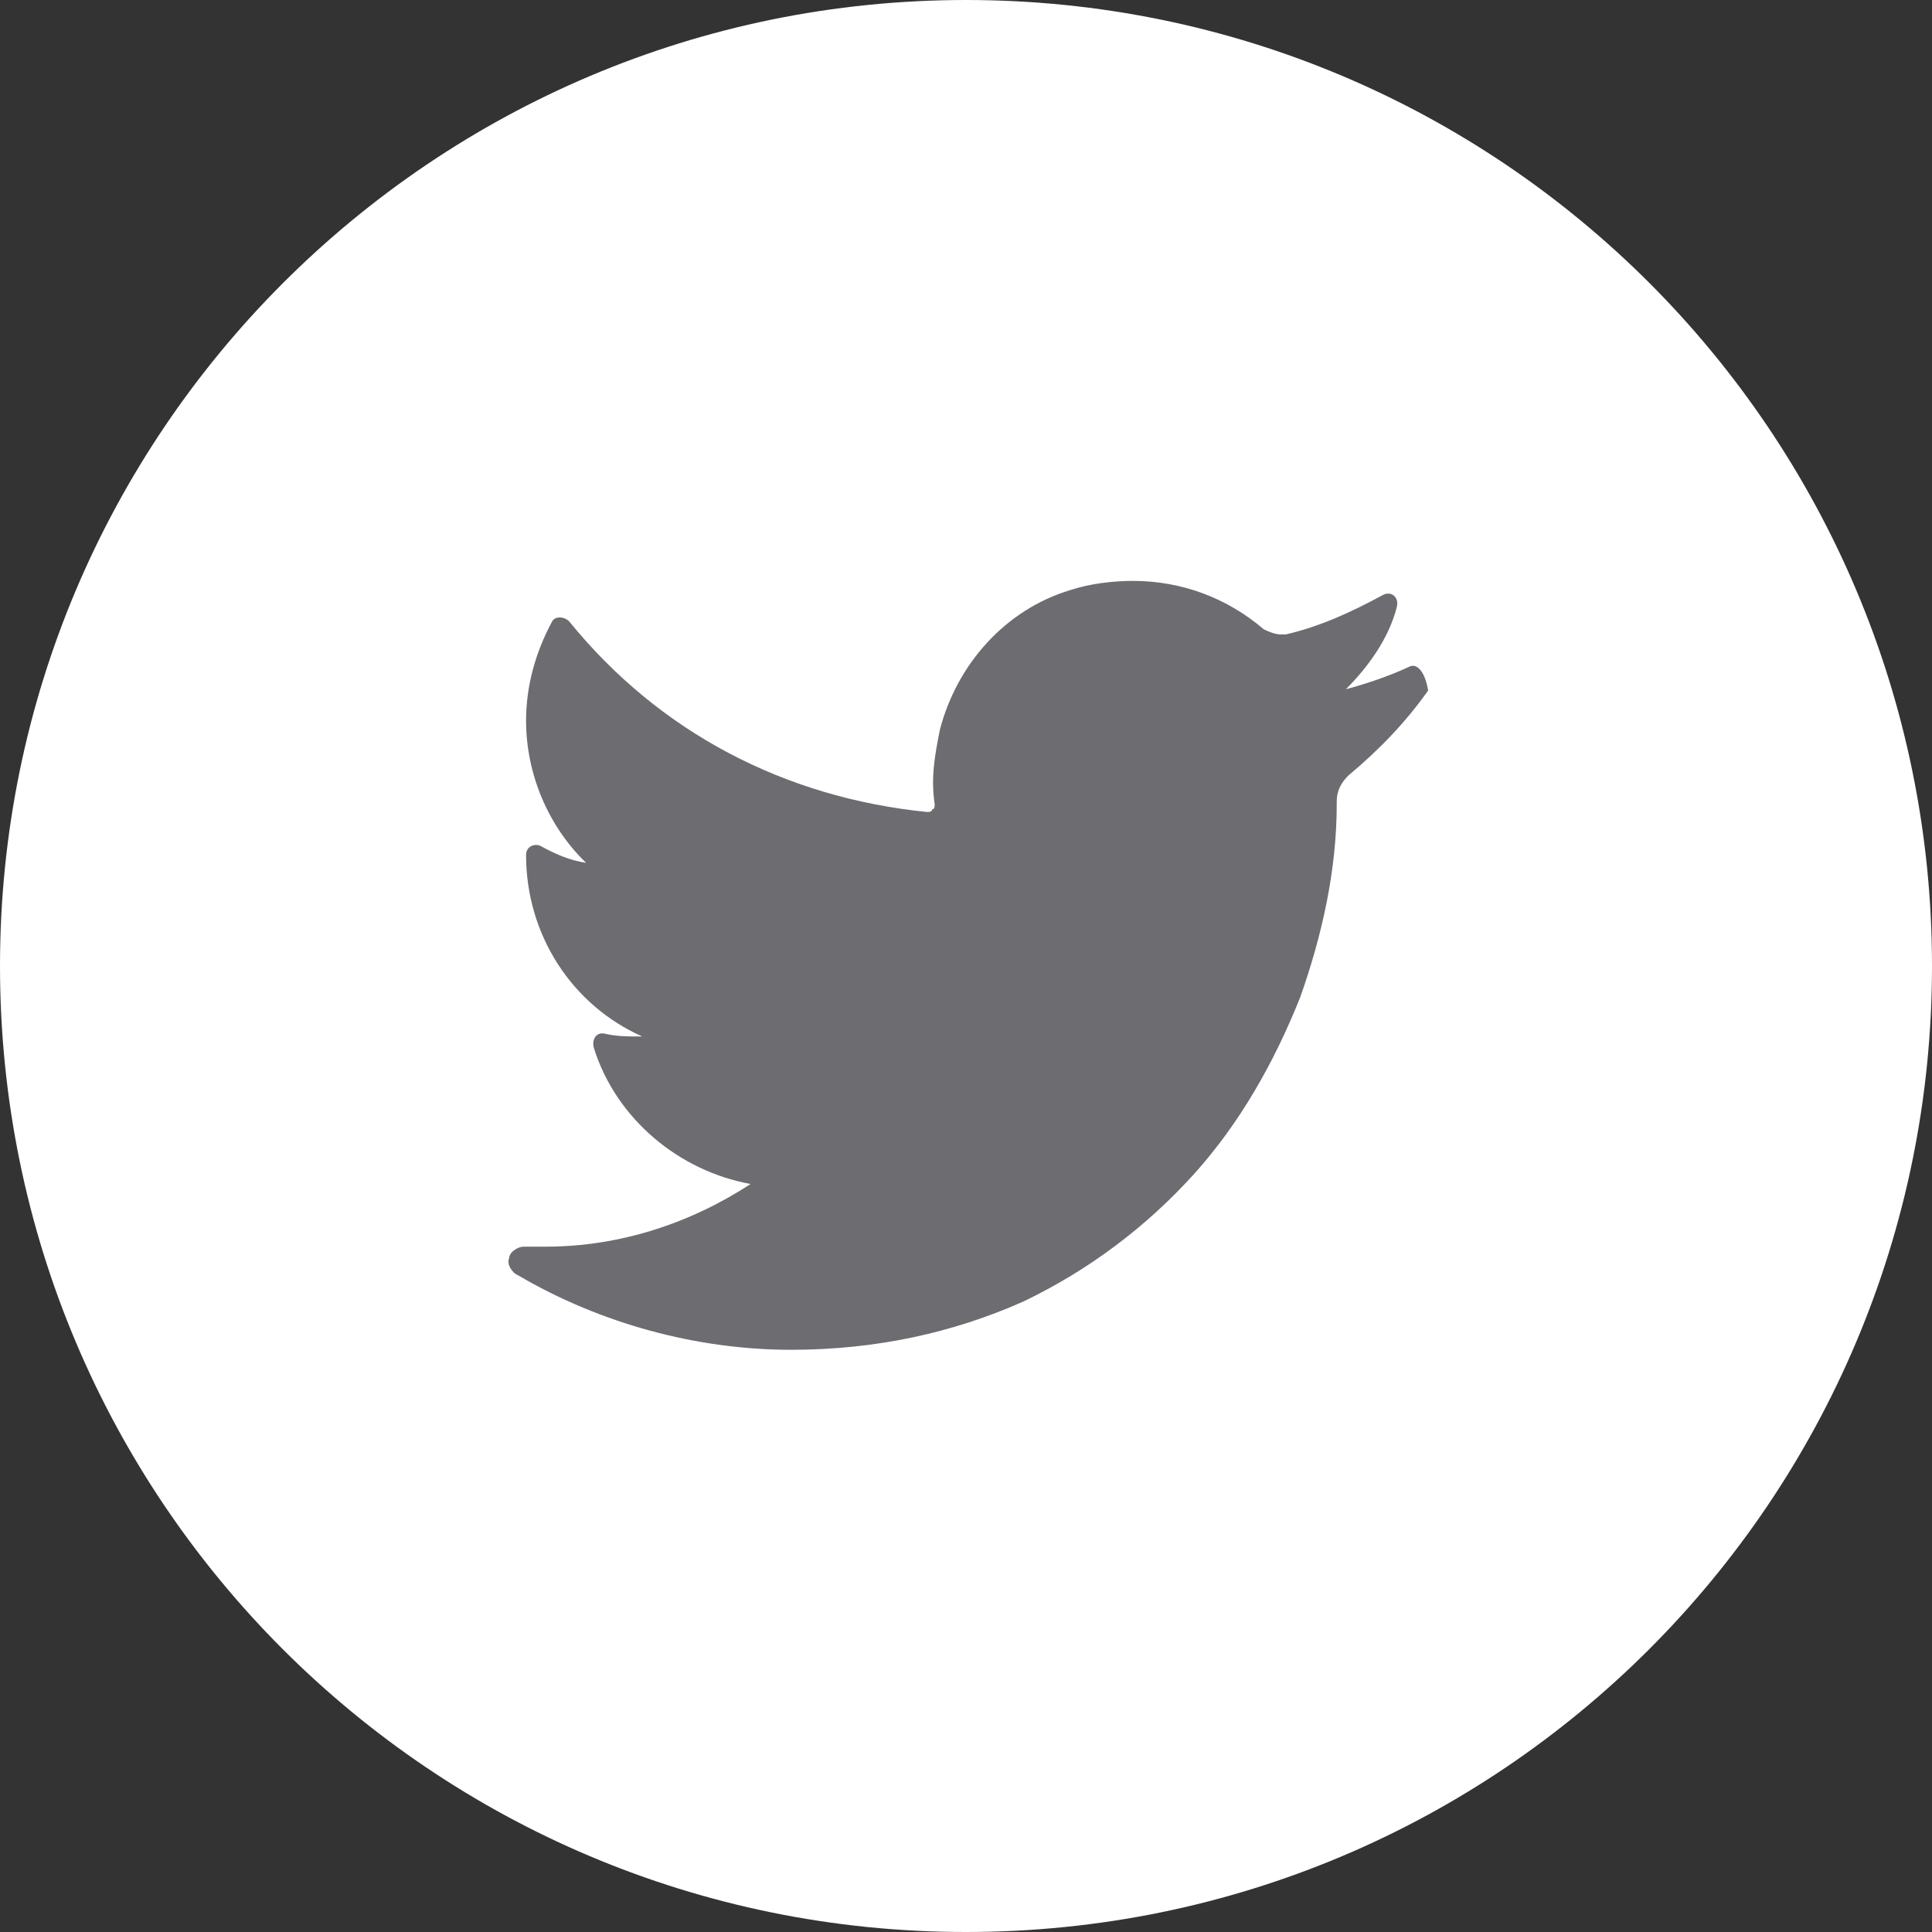 <?xml version="1.0" encoding="UTF-8" standalone="no"?>
<!-- Generator: Adobe Illustrator 22.1.0, SVG Export Plug-In . SVG Version: 6.00 Build 0)  -->

<svg
   xmlns:dc="http://purl.org/dc/elements/1.1/"
   xmlns:cc="http://creativecommons.org/ns#"
   xmlns:rdf="http://www.w3.org/1999/02/22-rdf-syntax-ns#"
   xmlns:svg="http://www.w3.org/2000/svg"
   xmlns="http://www.w3.org/2000/svg"
   xmlns:xlink="http://www.w3.org/1999/xlink"
   xmlns:sodipodi="http://sodipodi.sourceforge.net/DTD/sodipodi-0.dtd"
   xmlns:inkscape="http://www.inkscape.org/namespaces/inkscape"
   version="1.1"
   id="Camada_1"
   x="0px"
   y="0px"
   viewBox="0 0 148 148"
   xml:space="preserve"
   sodipodi:docname="TWITTER_LOGO_WHITE.svg"
   width="148"
   height="148"
   inkscape:version="0.92.3 (2405546, 2018-03-11)"><rect x="0" y="0" width="148" height="148" fill="#333333" stroke="none"/><defs
   id="defs509"><clipPath
     id="SVGID_14_"><use
       height="100%"
       width="100%"
       y="0"
       x="0"
       xlink:href="#SVGID_13_"
       style="overflow:visible"
       id="use405" /></clipPath><clipPath
     id="clipPath1332"><use
       height="100%"
       width="100%"
       y="0"
       x="0"
       xlink:href="#SVGID_13_"
       style="overflow:visible"
       id="use1330" /></clipPath><clipPath
     id="clipPath1336"><use
       height="100%"
       width="100%"
       y="0"
       x="0"
       xlink:href="#SVGID_13_"
       style="overflow:visible"
       id="use1334" /></clipPath><clipPath
     id="clipPath1340"><use
       height="100%"
       width="100%"
       y="0"
       x="0"
       xlink:href="#SVGID_13_"
       style="overflow:visible"
       id="use1338" /></clipPath><clipPath
     id="clipPath1344"><use
       height="100%"
       width="100%"
       y="0"
       x="0"
       xlink:href="#SVGID_13_"
       style="overflow:visible"
       id="use1342" /></clipPath><clipPath
     id="clipPath1348"><use
       height="100%"
       width="100%"
       y="0"
       x="0"
       xlink:href="#SVGID_13_"
       style="overflow:visible"
       id="use1346" /></clipPath><clipPath
     id="clipPath1352"><use
       height="100%"
       width="100%"
       y="0"
       x="0"
       xlink:href="#SVGID_13_"
       style="overflow:visible"
       id="use1350" /></clipPath><clipPath
     id="clipPath1356"><use
       height="100%"
       width="100%"
       y="0"
       x="0"
       xlink:href="#SVGID_13_"
       style="overflow:visible"
       id="use1354" /></clipPath><clipPath
     id="clipPath1360"><use
       height="100%"
       width="100%"
       y="0"
       x="0"
       xlink:href="#SVGID_13_"
       style="overflow:visible"
       id="use1358" /></clipPath><clipPath
     id="clipPath1364"><use
       height="100%"
       width="100%"
       y="0"
       x="0"
       xlink:href="#SVGID_13_"
       style="overflow:visible"
       id="use1362" /></clipPath><clipPath
     id="clipPath1368"><use
       height="100%"
       width="100%"
       y="0"
       x="0"
       xlink:href="#SVGID_13_"
       style="overflow:visible"
       id="use1366" /></clipPath><clipPath
     id="clipPath1372"><use
       height="100%"
       width="100%"
       y="0"
       x="0"
       xlink:href="#SVGID_13_"
       style="overflow:visible"
       id="use1370" /></clipPath><clipPath
     id="clipPath1376"><use
       height="100%"
       width="100%"
       y="0"
       x="0"
       xlink:href="#SVGID_13_"
       style="overflow:visible"
       id="use1374" /></clipPath><clipPath
     id="clipPath1380"><use
       height="100%"
       width="100%"
       y="0"
       x="0"
       xlink:href="#SVGID_13_"
       style="overflow:visible"
       id="use1378" /></clipPath><clipPath
     id="clipPath1384"><use
       height="100%"
       width="100%"
       y="0"
       x="0"
       xlink:href="#SVGID_13_"
       style="overflow:visible"
       id="use1382" /></clipPath><clipPath
     id="clipPath1388"><use
       height="100%"
       width="100%"
       y="0"
       x="0"
       xlink:href="#SVGID_13_"
       style="overflow:visible"
       id="use1386" /></clipPath><clipPath
     id="clipPath1392"><use
       height="100%"
       width="100%"
       y="0"
       x="0"
       xlink:href="#SVGID_13_"
       style="overflow:visible"
       id="use1390" /></clipPath><clipPath
     id="clipPath1396"><use
       height="100%"
       width="100%"
       y="0"
       x="0"
       xlink:href="#SVGID_13_"
       style="overflow:visible"
       id="use1394" /></clipPath><clipPath
     id="clipPath1400"><use
       height="100%"
       width="100%"
       y="0"
       x="0"
       xlink:href="#SVGID_13_"
       style="overflow:visible"
       id="use1398" /></clipPath><clipPath
     id="clipPath1404"><use
       height="100%"
       width="100%"
       y="0"
       x="0"
       xlink:href="#SVGID_13_"
       style="overflow:visible"
       id="use1402" /></clipPath><clipPath
     id="clipPath1408"><use
       height="100%"
       width="100%"
       y="0"
       x="0"
       xlink:href="#SVGID_13_"
       style="overflow:visible"
       id="use1406" /></clipPath><clipPath
     id="clipPath1412"><use
       height="100%"
       width="100%"
       y="0"
       x="0"
       xlink:href="#SVGID_13_"
       style="overflow:visible"
       id="use1410" /></clipPath><clipPath
     id="clipPath1416"><use
       height="100%"
       width="100%"
       y="0"
       x="0"
       xlink:href="#SVGID_13_"
       style="overflow:visible"
       id="use1414" /></clipPath><clipPath
     id="clipPath1420"><use
       height="100%"
       width="100%"
       y="0"
       x="0"
       xlink:href="#SVGID_13_"
       style="overflow:visible"
       id="use1418" /></clipPath><clipPath
     id="clipPath1424"><use
       height="100%"
       width="100%"
       y="0"
       x="0"
       xlink:href="#SVGID_13_"
       style="overflow:visible"
       id="use1422" /></clipPath><clipPath
     id="clipPath1428"><use
       height="100%"
       width="100%"
       y="0"
       x="0"
       xlink:href="#SVGID_13_"
       style="overflow:visible"
       id="use1426" /></clipPath><clipPath
     id="clipPath1432"><use
       height="100%"
       width="100%"
       y="0"
       x="0"
       xlink:href="#SVGID_13_"
       style="overflow:visible"
       id="use1430" /></clipPath><clipPath
     id="clipPath1436"><use
       height="100%"
       width="100%"
       y="0"
       x="0"
       xlink:href="#SVGID_13_"
       style="overflow:visible"
       id="use1434" /></clipPath><clipPath
     id="clipPath1440"><use
       height="100%"
       width="100%"
       y="0"
       x="0"
       xlink:href="#SVGID_13_"
       style="overflow:visible"
       id="use1438" /></clipPath><clipPath
     id="clipPath1444"><use
       height="100%"
       width="100%"
       y="0"
       x="0"
       xlink:href="#SVGID_13_"
       style="overflow:visible"
       id="use1442" /></clipPath><clipPath
     id="clipPath1448"><use
       height="100%"
       width="100%"
       y="0"
       x="0"
       xlink:href="#SVGID_13_"
       style="overflow:visible"
       id="use1446" /></clipPath><clipPath
     id="clipPath1452"><use
       height="100%"
       width="100%"
       y="0"
       x="0"
       xlink:href="#SVGID_13_"
       style="overflow:visible"
       id="use1450" /></clipPath><clipPath
     id="clipPath1456"><use
       height="100%"
       width="100%"
       y="0"
       x="0"
       xlink:href="#SVGID_13_"
       style="overflow:visible"
       id="use1454" /></clipPath><clipPath
     id="clipPath1460"><use
       height="100%"
       width="100%"
       y="0"
       x="0"
       xlink:href="#SVGID_13_"
       style="overflow:visible"
       id="use1458" /></clipPath><clipPath
     id="clipPath1464"><use
       height="100%"
       width="100%"
       y="0"
       x="0"
       xlink:href="#SVGID_13_"
       style="overflow:visible"
       id="use1462" /></clipPath><clipPath
     id="clipPath1468"><use
       height="100%"
       width="100%"
       y="0"
       x="0"
       xlink:href="#SVGID_13_"
       style="overflow:visible"
       id="use1466" /></clipPath><clipPath
     id="clipPath1472"><use
       height="100%"
       width="100%"
       y="0"
       x="0"
       xlink:href="#SVGID_13_"
       style="overflow:visible"
       id="use1470" /></clipPath><clipPath
     id="clipPath1476"><use
       height="100%"
       width="100%"
       y="0"
       x="0"
       xlink:href="#SVGID_13_"
       style="overflow:visible"
       id="use1474" /></clipPath><clipPath
     id="clipPath1480"><use
       height="100%"
       width="100%"
       y="0"
       x="0"
       xlink:href="#SVGID_13_"
       style="overflow:visible"
       id="use1478" /></clipPath><clipPath
     id="clipPath1484"><use
       height="100%"
       width="100%"
       y="0"
       x="0"
       xlink:href="#SVGID_13_"
       style="overflow:visible"
       id="use1482" /></clipPath><clipPath
     id="clipPath1488"><use
       height="100%"
       width="100%"
       y="0"
       x="0"
       xlink:href="#SVGID_13_"
       style="overflow:visible"
       id="use1486" /></clipPath><clipPath
     id="clipPath1492"><use
       height="100%"
       width="100%"
       y="0"
       x="0"
       xlink:href="#SVGID_13_"
       style="overflow:visible"
       id="use1490" /></clipPath><clipPath
     id="clipPath1496"><use
       height="100%"
       width="100%"
       y="0"
       x="0"
       xlink:href="#SVGID_13_"
       style="overflow:visible"
       id="use1494" /></clipPath><clipPath
     id="clipPath1500"><use
       height="100%"
       width="100%"
       y="0"
       x="0"
       xlink:href="#SVGID_13_"
       style="overflow:visible"
       id="use1498" /></clipPath><clipPath
     id="clipPath1504"><use
       height="100%"
       width="100%"
       y="0"
       x="0"
       xlink:href="#SVGID_13_"
       style="overflow:visible"
       id="use1502" /></clipPath><clipPath
     id="clipPath1508"><use
       height="100%"
       width="100%"
       y="0"
       x="0"
       xlink:href="#SVGID_13_"
       style="overflow:visible"
       id="use1506" /></clipPath><clipPath
     id="clipPath1512"><use
       height="100%"
       width="100%"
       y="0"
       x="0"
       xlink:href="#SVGID_13_"
       style="overflow:visible"
       id="use1510" /></clipPath><clipPath
     id="clipPath1516"><use
       height="100%"
       width="100%"
       y="0"
       x="0"
       xlink:href="#SVGID_13_"
       style="overflow:visible"
       id="use1514" /></clipPath><clipPath
     id="SVGID_12_"><use
       height="100%"
       width="100%"
       y="0"
       x="0"
       xlink:href="#SVGID_11_"
       style="overflow:visible"
       id="use301" /></clipPath><clipPath
     id="clipPath1522"><use
       height="100%"
       width="100%"
       y="0"
       x="0"
       xlink:href="#SVGID_11_"
       style="overflow:visible"
       id="use1520" /></clipPath><clipPath
     id="clipPath1526"><use
       height="100%"
       width="100%"
       y="0"
       x="0"
       xlink:href="#SVGID_11_"
       style="overflow:visible"
       id="use1524" /></clipPath><clipPath
     id="clipPath1530"><use
       height="100%"
       width="100%"
       y="0"
       x="0"
       xlink:href="#SVGID_11_"
       style="overflow:visible"
       id="use1528" /></clipPath><clipPath
     id="clipPath1534"><use
       height="100%"
       width="100%"
       y="0"
       x="0"
       xlink:href="#SVGID_11_"
       style="overflow:visible"
       id="use1532" /></clipPath><clipPath
     id="clipPath1538"><use
       height="100%"
       width="100%"
       y="0"
       x="0"
       xlink:href="#SVGID_11_"
       style="overflow:visible"
       id="use1536" /></clipPath><clipPath
     id="clipPath1542"><use
       height="100%"
       width="100%"
       y="0"
       x="0"
       xlink:href="#SVGID_11_"
       style="overflow:visible"
       id="use1540" /></clipPath><clipPath
     id="clipPath1546"><use
       height="100%"
       width="100%"
       y="0"
       x="0"
       xlink:href="#SVGID_11_"
       style="overflow:visible"
       id="use1544" /></clipPath><clipPath
     id="clipPath1550"><use
       height="100%"
       width="100%"
       y="0"
       x="0"
       xlink:href="#SVGID_11_"
       style="overflow:visible"
       id="use1548" /></clipPath><clipPath
     id="clipPath1554"><use
       height="100%"
       width="100%"
       y="0"
       x="0"
       xlink:href="#SVGID_11_"
       style="overflow:visible"
       id="use1552" /></clipPath><clipPath
     id="clipPath1558"><use
       height="100%"
       width="100%"
       y="0"
       x="0"
       xlink:href="#SVGID_11_"
       style="overflow:visible"
       id="use1556" /></clipPath><clipPath
     id="clipPath1562"><use
       height="100%"
       width="100%"
       y="0"
       x="0"
       xlink:href="#SVGID_11_"
       style="overflow:visible"
       id="use1560" /></clipPath><clipPath
     id="clipPath1566"><use
       height="100%"
       width="100%"
       y="0"
       x="0"
       xlink:href="#SVGID_11_"
       style="overflow:visible"
       id="use1564" /></clipPath><clipPath
     id="clipPath1570"><use
       height="100%"
       width="100%"
       y="0"
       x="0"
       xlink:href="#SVGID_11_"
       style="overflow:visible"
       id="use1568" /></clipPath><clipPath
     id="clipPath1574"><use
       height="100%"
       width="100%"
       y="0"
       x="0"
       xlink:href="#SVGID_11_"
       style="overflow:visible"
       id="use1572" /></clipPath><clipPath
     id="clipPath1578"><use
       height="100%"
       width="100%"
       y="0"
       x="0"
       xlink:href="#SVGID_11_"
       style="overflow:visible"
       id="use1576" /></clipPath><clipPath
     id="clipPath1582"><use
       height="100%"
       width="100%"
       y="0"
       x="0"
       xlink:href="#SVGID_11_"
       style="overflow:visible"
       id="use1580" /></clipPath><clipPath
     id="clipPath1586"><use
       height="100%"
       width="100%"
       y="0"
       x="0"
       xlink:href="#SVGID_11_"
       style="overflow:visible"
       id="use1584" /></clipPath><clipPath
     id="clipPath1590"><use
       height="100%"
       width="100%"
       y="0"
       x="0"
       xlink:href="#SVGID_11_"
       style="overflow:visible"
       id="use1588" /></clipPath><clipPath
     id="clipPath1594"><use
       height="100%"
       width="100%"
       y="0"
       x="0"
       xlink:href="#SVGID_11_"
       style="overflow:visible"
       id="use1592" /></clipPath><clipPath
     id="clipPath1598"><use
       height="100%"
       width="100%"
       y="0"
       x="0"
       xlink:href="#SVGID_11_"
       style="overflow:visible"
       id="use1596" /></clipPath><clipPath
     id="clipPath1602"><use
       height="100%"
       width="100%"
       y="0"
       x="0"
       xlink:href="#SVGID_11_"
       style="overflow:visible"
       id="use1600" /></clipPath><clipPath
     id="clipPath1606"><use
       height="100%"
       width="100%"
       y="0"
       x="0"
       xlink:href="#SVGID_11_"
       style="overflow:visible"
       id="use1604" /></clipPath><clipPath
     id="clipPath1610"><use
       height="100%"
       width="100%"
       y="0"
       x="0"
       xlink:href="#SVGID_11_"
       style="overflow:visible"
       id="use1608" /></clipPath><clipPath
     id="clipPath1614"><use
       height="100%"
       width="100%"
       y="0"
       x="0"
       xlink:href="#SVGID_11_"
       style="overflow:visible"
       id="use1612" /></clipPath><clipPath
     id="clipPath1618"><use
       height="100%"
       width="100%"
       y="0"
       x="0"
       xlink:href="#SVGID_11_"
       style="overflow:visible"
       id="use1616" /></clipPath><clipPath
     id="clipPath1622"><use
       height="100%"
       width="100%"
       y="0"
       x="0"
       xlink:href="#SVGID_11_"
       style="overflow:visible"
       id="use1620" /></clipPath><clipPath
     id="clipPath1626"><use
       height="100%"
       width="100%"
       y="0"
       x="0"
       xlink:href="#SVGID_11_"
       style="overflow:visible"
       id="use1624" /></clipPath><clipPath
     id="clipPath1630"><use
       height="100%"
       width="100%"
       y="0"
       x="0"
       xlink:href="#SVGID_11_"
       style="overflow:visible"
       id="use1628" /></clipPath><clipPath
     id="clipPath1634"><use
       height="100%"
       width="100%"
       y="0"
       x="0"
       xlink:href="#SVGID_11_"
       style="overflow:visible"
       id="use1632" /></clipPath><clipPath
     id="clipPath1638"><use
       height="100%"
       width="100%"
       y="0"
       x="0"
       xlink:href="#SVGID_11_"
       style="overflow:visible"
       id="use1636" /></clipPath><clipPath
     id="clipPath1642"><use
       height="100%"
       width="100%"
       y="0"
       x="0"
       xlink:href="#SVGID_11_"
       style="overflow:visible"
       id="use1640" /></clipPath><clipPath
     id="clipPath1646"><use
       height="100%"
       width="100%"
       y="0"
       x="0"
       xlink:href="#SVGID_11_"
       style="overflow:visible"
       id="use1644" /></clipPath><clipPath
     id="clipPath1650"><use
       height="100%"
       width="100%"
       y="0"
       x="0"
       xlink:href="#SVGID_11_"
       style="overflow:visible"
       id="use1648" /></clipPath><clipPath
     id="clipPath1654"><use
       height="100%"
       width="100%"
       y="0"
       x="0"
       xlink:href="#SVGID_11_"
       style="overflow:visible"
       id="use1652" /></clipPath><clipPath
     id="clipPath1658"><use
       height="100%"
       width="100%"
       y="0"
       x="0"
       xlink:href="#SVGID_11_"
       style="overflow:visible"
       id="use1656" /></clipPath><clipPath
     id="clipPath1662"><use
       height="100%"
       width="100%"
       y="0"
       x="0"
       xlink:href="#SVGID_11_"
       style="overflow:visible"
       id="use1660" /></clipPath><clipPath
     id="clipPath1666"><use
       height="100%"
       width="100%"
       y="0"
       x="0"
       xlink:href="#SVGID_11_"
       style="overflow:visible"
       id="use1664" /></clipPath><clipPath
     id="clipPath1670"><use
       height="100%"
       width="100%"
       y="0"
       x="0"
       xlink:href="#SVGID_11_"
       style="overflow:visible"
       id="use1668" /></clipPath><clipPath
     id="clipPath1674"><use
       height="100%"
       width="100%"
       y="0"
       x="0"
       xlink:href="#SVGID_11_"
       style="overflow:visible"
       id="use1672" /></clipPath><clipPath
     id="clipPath1678"><use
       height="100%"
       width="100%"
       y="0"
       x="0"
       xlink:href="#SVGID_11_"
       style="overflow:visible"
       id="use1676" /></clipPath><clipPath
     id="clipPath1682"><use
       height="100%"
       width="100%"
       y="0"
       x="0"
       xlink:href="#SVGID_11_"
       style="overflow:visible"
       id="use1680" /></clipPath><clipPath
     id="clipPath1686"><use
       height="100%"
       width="100%"
       y="0"
       x="0"
       xlink:href="#SVGID_11_"
       style="overflow:visible"
       id="use1684" /></clipPath><clipPath
     id="clipPath1690"><use
       height="100%"
       width="100%"
       y="0"
       x="0"
       xlink:href="#SVGID_11_"
       style="overflow:visible"
       id="use1688" /></clipPath><clipPath
     id="clipPath1694"><use
       height="100%"
       width="100%"
       y="0"
       x="0"
       xlink:href="#SVGID_11_"
       style="overflow:visible"
       id="use1692" /></clipPath><clipPath
     id="clipPath1698"><use
       height="100%"
       width="100%"
       y="0"
       x="0"
       xlink:href="#SVGID_11_"
       style="overflow:visible"
       id="use1696" /></clipPath><clipPath
     id="clipPath1702"><use
       height="100%"
       width="100%"
       y="0"
       x="0"
       xlink:href="#SVGID_11_"
       style="overflow:visible"
       id="use1700" /></clipPath><clipPath
     id="clipPath1706"><use
       height="100%"
       width="100%"
       y="0"
       x="0"
       xlink:href="#SVGID_11_"
       style="overflow:visible"
       id="use1704" /></clipPath><clipPath
     id="SVGID_10_"><use
       height="100%"
       width="100%"
       y="0"
       x="0"
       xlink:href="#SVGID_9_"
       style="overflow:visible"
       id="use197" /></clipPath><clipPath
     id="clipPath1712"><use
       height="100%"
       width="100%"
       y="0"
       x="0"
       xlink:href="#SVGID_9_"
       style="overflow:visible"
       id="use1710" /></clipPath><clipPath
     id="clipPath1716"><use
       height="100%"
       width="100%"
       y="0"
       x="0"
       xlink:href="#SVGID_9_"
       style="overflow:visible"
       id="use1714" /></clipPath><clipPath
     id="clipPath1720"><use
       height="100%"
       width="100%"
       y="0"
       x="0"
       xlink:href="#SVGID_9_"
       style="overflow:visible"
       id="use1718" /></clipPath><clipPath
     id="clipPath1724"><use
       height="100%"
       width="100%"
       y="0"
       x="0"
       xlink:href="#SVGID_9_"
       style="overflow:visible"
       id="use1722" /></clipPath><clipPath
     id="clipPath1728"><use
       height="100%"
       width="100%"
       y="0"
       x="0"
       xlink:href="#SVGID_9_"
       style="overflow:visible"
       id="use1726" /></clipPath><clipPath
     id="clipPath1732"><use
       height="100%"
       width="100%"
       y="0"
       x="0"
       xlink:href="#SVGID_9_"
       style="overflow:visible"
       id="use1730" /></clipPath><clipPath
     id="clipPath1736"><use
       height="100%"
       width="100%"
       y="0"
       x="0"
       xlink:href="#SVGID_9_"
       style="overflow:visible"
       id="use1734" /></clipPath><clipPath
     id="clipPath1740"><use
       height="100%"
       width="100%"
       y="0"
       x="0"
       xlink:href="#SVGID_9_"
       style="overflow:visible"
       id="use1738" /></clipPath><clipPath
     id="clipPath1744"><use
       height="100%"
       width="100%"
       y="0"
       x="0"
       xlink:href="#SVGID_9_"
       style="overflow:visible"
       id="use1742" /></clipPath><clipPath
     id="clipPath1748"><use
       height="100%"
       width="100%"
       y="0"
       x="0"
       xlink:href="#SVGID_9_"
       style="overflow:visible"
       id="use1746" /></clipPath><clipPath
     id="clipPath1752"><use
       height="100%"
       width="100%"
       y="0"
       x="0"
       xlink:href="#SVGID_9_"
       style="overflow:visible"
       id="use1750" /></clipPath><clipPath
     id="clipPath1756"><use
       height="100%"
       width="100%"
       y="0"
       x="0"
       xlink:href="#SVGID_9_"
       style="overflow:visible"
       id="use1754" /></clipPath><clipPath
     id="clipPath1760"><use
       height="100%"
       width="100%"
       y="0"
       x="0"
       xlink:href="#SVGID_9_"
       style="overflow:visible"
       id="use1758" /></clipPath><clipPath
     id="clipPath1764"><use
       height="100%"
       width="100%"
       y="0"
       x="0"
       xlink:href="#SVGID_9_"
       style="overflow:visible"
       id="use1762" /></clipPath><clipPath
     id="clipPath1768"><use
       height="100%"
       width="100%"
       y="0"
       x="0"
       xlink:href="#SVGID_9_"
       style="overflow:visible"
       id="use1766" /></clipPath><clipPath
     id="clipPath1772"><use
       height="100%"
       width="100%"
       y="0"
       x="0"
       xlink:href="#SVGID_9_"
       style="overflow:visible"
       id="use1770" /></clipPath><clipPath
     id="clipPath1776"><use
       height="100%"
       width="100%"
       y="0"
       x="0"
       xlink:href="#SVGID_9_"
       style="overflow:visible"
       id="use1774" /></clipPath><clipPath
     id="clipPath1780"><use
       height="100%"
       width="100%"
       y="0"
       x="0"
       xlink:href="#SVGID_9_"
       style="overflow:visible"
       id="use1778" /></clipPath><clipPath
     id="clipPath1784"><use
       height="100%"
       width="100%"
       y="0"
       x="0"
       xlink:href="#SVGID_9_"
       style="overflow:visible"
       id="use1782" /></clipPath><clipPath
     id="clipPath1788"><use
       height="100%"
       width="100%"
       y="0"
       x="0"
       xlink:href="#SVGID_9_"
       style="overflow:visible"
       id="use1786" /></clipPath><clipPath
     id="clipPath1792"><use
       height="100%"
       width="100%"
       y="0"
       x="0"
       xlink:href="#SVGID_9_"
       style="overflow:visible"
       id="use1790" /></clipPath><clipPath
     id="clipPath1796"><use
       height="100%"
       width="100%"
       y="0"
       x="0"
       xlink:href="#SVGID_9_"
       style="overflow:visible"
       id="use1794" /></clipPath><clipPath
     id="clipPath1800"><use
       height="100%"
       width="100%"
       y="0"
       x="0"
       xlink:href="#SVGID_9_"
       style="overflow:visible"
       id="use1798" /></clipPath><clipPath
     id="clipPath1804"><use
       height="100%"
       width="100%"
       y="0"
       x="0"
       xlink:href="#SVGID_9_"
       style="overflow:visible"
       id="use1802" /></clipPath><clipPath
     id="clipPath1808"><use
       height="100%"
       width="100%"
       y="0"
       x="0"
       xlink:href="#SVGID_9_"
       style="overflow:visible"
       id="use1806" /></clipPath><clipPath
     id="clipPath1812"><use
       height="100%"
       width="100%"
       y="0"
       x="0"
       xlink:href="#SVGID_9_"
       style="overflow:visible"
       id="use1810" /></clipPath><clipPath
     id="clipPath1816"><use
       height="100%"
       width="100%"
       y="0"
       x="0"
       xlink:href="#SVGID_9_"
       style="overflow:visible"
       id="use1814" /></clipPath><clipPath
     id="clipPath1820"><use
       height="100%"
       width="100%"
       y="0"
       x="0"
       xlink:href="#SVGID_9_"
       style="overflow:visible"
       id="use1818" /></clipPath><clipPath
     id="clipPath1824"><use
       height="100%"
       width="100%"
       y="0"
       x="0"
       xlink:href="#SVGID_9_"
       style="overflow:visible"
       id="use1822" /></clipPath><clipPath
     id="clipPath1828"><use
       height="100%"
       width="100%"
       y="0"
       x="0"
       xlink:href="#SVGID_9_"
       style="overflow:visible"
       id="use1826" /></clipPath><clipPath
     id="clipPath1832"><use
       height="100%"
       width="100%"
       y="0"
       x="0"
       xlink:href="#SVGID_9_"
       style="overflow:visible"
       id="use1830" /></clipPath><clipPath
     id="clipPath1836"><use
       height="100%"
       width="100%"
       y="0"
       x="0"
       xlink:href="#SVGID_9_"
       style="overflow:visible"
       id="use1834" /></clipPath><clipPath
     id="clipPath1840"><use
       height="100%"
       width="100%"
       y="0"
       x="0"
       xlink:href="#SVGID_9_"
       style="overflow:visible"
       id="use1838" /></clipPath><clipPath
     id="clipPath1844"><use
       height="100%"
       width="100%"
       y="0"
       x="0"
       xlink:href="#SVGID_9_"
       style="overflow:visible"
       id="use1842" /></clipPath><clipPath
     id="clipPath1848"><use
       height="100%"
       width="100%"
       y="0"
       x="0"
       xlink:href="#SVGID_9_"
       style="overflow:visible"
       id="use1846" /></clipPath><clipPath
     id="clipPath1852"><use
       height="100%"
       width="100%"
       y="0"
       x="0"
       xlink:href="#SVGID_9_"
       style="overflow:visible"
       id="use1850" /></clipPath><clipPath
     id="clipPath1856"><use
       height="100%"
       width="100%"
       y="0"
       x="0"
       xlink:href="#SVGID_9_"
       style="overflow:visible"
       id="use1854" /></clipPath><clipPath
     id="clipPath1860"><use
       height="100%"
       width="100%"
       y="0"
       x="0"
       xlink:href="#SVGID_9_"
       style="overflow:visible"
       id="use1858" /></clipPath><clipPath
     id="clipPath1864"><use
       height="100%"
       width="100%"
       y="0"
       x="0"
       xlink:href="#SVGID_9_"
       style="overflow:visible"
       id="use1862" /></clipPath><clipPath
     id="clipPath1868"><use
       height="100%"
       width="100%"
       y="0"
       x="0"
       xlink:href="#SVGID_9_"
       style="overflow:visible"
       id="use1866" /></clipPath><clipPath
     id="clipPath1872"><use
       height="100%"
       width="100%"
       y="0"
       x="0"
       xlink:href="#SVGID_9_"
       style="overflow:visible"
       id="use1870" /></clipPath><clipPath
     id="clipPath1876"><use
       height="100%"
       width="100%"
       y="0"
       x="0"
       xlink:href="#SVGID_9_"
       style="overflow:visible"
       id="use1874" /></clipPath><clipPath
     id="clipPath1880"><use
       height="100%"
       width="100%"
       y="0"
       x="0"
       xlink:href="#SVGID_9_"
       style="overflow:visible"
       id="use1878" /></clipPath><clipPath
     id="clipPath1884"><use
       height="100%"
       width="100%"
       y="0"
       x="0"
       xlink:href="#SVGID_9_"
       style="overflow:visible"
       id="use1882" /></clipPath><clipPath
     id="clipPath1888"><use
       height="100%"
       width="100%"
       y="0"
       x="0"
       xlink:href="#SVGID_9_"
       style="overflow:visible"
       id="use1886" /></clipPath><clipPath
     id="clipPath1892"><use
       height="100%"
       width="100%"
       y="0"
       x="0"
       xlink:href="#SVGID_9_"
       style="overflow:visible"
       id="use1890" /></clipPath><clipPath
     id="clipPath1896"><use
       height="100%"
       width="100%"
       y="0"
       x="0"
       xlink:href="#SVGID_9_"
       style="overflow:visible"
       id="use1894" /></clipPath><clipPath
     id="SVGID_8_"><use
       height="100%"
       width="100%"
       y="0"
       x="0"
       xlink:href="#SVGID_7_"
       style="overflow:visible"
       id="use93" /></clipPath><clipPath
     id="clipPath1902"><use
       height="100%"
       width="100%"
       y="0"
       x="0"
       xlink:href="#SVGID_7_"
       style="overflow:visible"
       id="use1900" /></clipPath><clipPath
     id="clipPath1906"><use
       height="100%"
       width="100%"
       y="0"
       x="0"
       xlink:href="#SVGID_7_"
       style="overflow:visible"
       id="use1904" /></clipPath><clipPath
     id="clipPath1910"><use
       height="100%"
       width="100%"
       y="0"
       x="0"
       xlink:href="#SVGID_7_"
       style="overflow:visible"
       id="use1908" /></clipPath><clipPath
     id="clipPath1914"><use
       height="100%"
       width="100%"
       y="0"
       x="0"
       xlink:href="#SVGID_7_"
       style="overflow:visible"
       id="use1912" /></clipPath><clipPath
     id="clipPath1918"><use
       height="100%"
       width="100%"
       y="0"
       x="0"
       xlink:href="#SVGID_7_"
       style="overflow:visible"
       id="use1916" /></clipPath><clipPath
     id="clipPath1922"><use
       height="100%"
       width="100%"
       y="0"
       x="0"
       xlink:href="#SVGID_7_"
       style="overflow:visible"
       id="use1920" /></clipPath><clipPath
     id="clipPath1926"><use
       height="100%"
       width="100%"
       y="0"
       x="0"
       xlink:href="#SVGID_7_"
       style="overflow:visible"
       id="use1924" /></clipPath><clipPath
     id="clipPath1930"><use
       height="100%"
       width="100%"
       y="0"
       x="0"
       xlink:href="#SVGID_7_"
       style="overflow:visible"
       id="use1928" /></clipPath><clipPath
     id="clipPath1934"><use
       height="100%"
       width="100%"
       y="0"
       x="0"
       xlink:href="#SVGID_7_"
       style="overflow:visible"
       id="use1932" /></clipPath><clipPath
     id="clipPath1938"><use
       height="100%"
       width="100%"
       y="0"
       x="0"
       xlink:href="#SVGID_7_"
       style="overflow:visible"
       id="use1936" /></clipPath><clipPath
     id="clipPath1942"><use
       height="100%"
       width="100%"
       y="0"
       x="0"
       xlink:href="#SVGID_7_"
       style="overflow:visible"
       id="use1940" /></clipPath><clipPath
     id="clipPath1946"><use
       height="100%"
       width="100%"
       y="0"
       x="0"
       xlink:href="#SVGID_7_"
       style="overflow:visible"
       id="use1944" /></clipPath><clipPath
     id="clipPath1950"><use
       height="100%"
       width="100%"
       y="0"
       x="0"
       xlink:href="#SVGID_7_"
       style="overflow:visible"
       id="use1948" /></clipPath><clipPath
     id="clipPath1954"><use
       height="100%"
       width="100%"
       y="0"
       x="0"
       xlink:href="#SVGID_7_"
       style="overflow:visible"
       id="use1952" /></clipPath><clipPath
     id="clipPath1958"><use
       height="100%"
       width="100%"
       y="0"
       x="0"
       xlink:href="#SVGID_7_"
       style="overflow:visible"
       id="use1956" /></clipPath><clipPath
     id="clipPath1962"><use
       height="100%"
       width="100%"
       y="0"
       x="0"
       xlink:href="#SVGID_7_"
       style="overflow:visible"
       id="use1960" /></clipPath><clipPath
     id="clipPath1966"><use
       height="100%"
       width="100%"
       y="0"
       x="0"
       xlink:href="#SVGID_7_"
       style="overflow:visible"
       id="use1964" /></clipPath><clipPath
     id="clipPath1970"><use
       height="100%"
       width="100%"
       y="0"
       x="0"
       xlink:href="#SVGID_7_"
       style="overflow:visible"
       id="use1968" /></clipPath><clipPath
     id="clipPath1974"><use
       height="100%"
       width="100%"
       y="0"
       x="0"
       xlink:href="#SVGID_7_"
       style="overflow:visible"
       id="use1972" /></clipPath><clipPath
     id="clipPath1978"><use
       height="100%"
       width="100%"
       y="0"
       x="0"
       xlink:href="#SVGID_7_"
       style="overflow:visible"
       id="use1976" /></clipPath><clipPath
     id="clipPath1982"><use
       height="100%"
       width="100%"
       y="0"
       x="0"
       xlink:href="#SVGID_7_"
       style="overflow:visible"
       id="use1980" /></clipPath><clipPath
     id="clipPath1986"><use
       height="100%"
       width="100%"
       y="0"
       x="0"
       xlink:href="#SVGID_7_"
       style="overflow:visible"
       id="use1984" /></clipPath><clipPath
     id="clipPath1990"><use
       height="100%"
       width="100%"
       y="0"
       x="0"
       xlink:href="#SVGID_7_"
       style="overflow:visible"
       id="use1988" /></clipPath><clipPath
     id="clipPath1994"><use
       height="100%"
       width="100%"
       y="0"
       x="0"
       xlink:href="#SVGID_7_"
       style="overflow:visible"
       id="use1992" /></clipPath><clipPath
     id="clipPath1998"><use
       height="100%"
       width="100%"
       y="0"
       x="0"
       xlink:href="#SVGID_7_"
       style="overflow:visible"
       id="use1996" /></clipPath><clipPath
     id="clipPath2002"><use
       height="100%"
       width="100%"
       y="0"
       x="0"
       xlink:href="#SVGID_7_"
       style="overflow:visible"
       id="use2000" /></clipPath><clipPath
     id="clipPath2006"><use
       height="100%"
       width="100%"
       y="0"
       x="0"
       xlink:href="#SVGID_7_"
       style="overflow:visible"
       id="use2004" /></clipPath><clipPath
     id="clipPath2010"><use
       height="100%"
       width="100%"
       y="0"
       x="0"
       xlink:href="#SVGID_7_"
       style="overflow:visible"
       id="use2008" /></clipPath><clipPath
     id="clipPath2014"><use
       height="100%"
       width="100%"
       y="0"
       x="0"
       xlink:href="#SVGID_7_"
       style="overflow:visible"
       id="use2012" /></clipPath><clipPath
     id="clipPath2018"><use
       height="100%"
       width="100%"
       y="0"
       x="0"
       xlink:href="#SVGID_7_"
       style="overflow:visible"
       id="use2016" /></clipPath><clipPath
     id="clipPath2022"><use
       height="100%"
       width="100%"
       y="0"
       x="0"
       xlink:href="#SVGID_7_"
       style="overflow:visible"
       id="use2020" /></clipPath><clipPath
     id="clipPath2026"><use
       height="100%"
       width="100%"
       y="0"
       x="0"
       xlink:href="#SVGID_7_"
       style="overflow:visible"
       id="use2024" /></clipPath><clipPath
     id="clipPath2030"><use
       height="100%"
       width="100%"
       y="0"
       x="0"
       xlink:href="#SVGID_7_"
       style="overflow:visible"
       id="use2028" /></clipPath><clipPath
     id="clipPath2034"><use
       height="100%"
       width="100%"
       y="0"
       x="0"
       xlink:href="#SVGID_7_"
       style="overflow:visible"
       id="use2032" /></clipPath><clipPath
     id="clipPath2038"><use
       height="100%"
       width="100%"
       y="0"
       x="0"
       xlink:href="#SVGID_7_"
       style="overflow:visible"
       id="use2036" /></clipPath><clipPath
     id="clipPath2042"><use
       height="100%"
       width="100%"
       y="0"
       x="0"
       xlink:href="#SVGID_7_"
       style="overflow:visible"
       id="use2040" /></clipPath><clipPath
     id="clipPath2046"><use
       height="100%"
       width="100%"
       y="0"
       x="0"
       xlink:href="#SVGID_7_"
       style="overflow:visible"
       id="use2044" /></clipPath><clipPath
     id="clipPath2050"><use
       height="100%"
       width="100%"
       y="0"
       x="0"
       xlink:href="#SVGID_7_"
       style="overflow:visible"
       id="use2048" /></clipPath><clipPath
     id="clipPath2054"><use
       height="100%"
       width="100%"
       y="0"
       x="0"
       xlink:href="#SVGID_7_"
       style="overflow:visible"
       id="use2052" /></clipPath><clipPath
     id="clipPath2058"><use
       height="100%"
       width="100%"
       y="0"
       x="0"
       xlink:href="#SVGID_7_"
       style="overflow:visible"
       id="use2056" /></clipPath><clipPath
     id="clipPath2062"><use
       height="100%"
       width="100%"
       y="0"
       x="0"
       xlink:href="#SVGID_7_"
       style="overflow:visible"
       id="use2060" /></clipPath><clipPath
     id="clipPath2066"><use
       height="100%"
       width="100%"
       y="0"
       x="0"
       xlink:href="#SVGID_7_"
       style="overflow:visible"
       id="use2064" /></clipPath><clipPath
     id="clipPath2070"><use
       height="100%"
       width="100%"
       y="0"
       x="0"
       xlink:href="#SVGID_7_"
       style="overflow:visible"
       id="use2068" /></clipPath><clipPath
     id="clipPath2074"><use
       height="100%"
       width="100%"
       y="0"
       x="0"
       xlink:href="#SVGID_7_"
       style="overflow:visible"
       id="use2072" /></clipPath><clipPath
     id="clipPath2078"><use
       height="100%"
       width="100%"
       y="0"
       x="0"
       xlink:href="#SVGID_7_"
       style="overflow:visible"
       id="use2076" /></clipPath><clipPath
     id="clipPath2082"><use
       height="100%"
       width="100%"
       y="0"
       x="0"
       xlink:href="#SVGID_7_"
       style="overflow:visible"
       id="use2080" /></clipPath><clipPath
     id="clipPath2086"><use
       height="100%"
       width="100%"
       y="0"
       x="0"
       xlink:href="#SVGID_7_"
       style="overflow:visible"
       id="use2084" /></clipPath><clipPath
     id="SVGID_6_"><use
       height="100%"
       width="100%"
       y="0"
       x="0"
       xlink:href="#SVGID_5_"
       style="overflow:visible"
       id="use69" /></clipPath><clipPath
     id="clipPath2092"><use
       height="100%"
       width="100%"
       y="0"
       x="0"
       xlink:href="#SVGID_5_"
       style="overflow:visible"
       id="use2090" /></clipPath><clipPath
     id="clipPath2096"><use
       height="100%"
       width="100%"
       y="0"
       x="0"
       xlink:href="#SVGID_5_"
       style="overflow:visible"
       id="use2094" /></clipPath><clipPath
     id="clipPath2100"><use
       height="100%"
       width="100%"
       y="0"
       x="0"
       xlink:href="#SVGID_5_"
       style="overflow:visible"
       id="use2098" /></clipPath><clipPath
     id="clipPath2104"><use
       height="100%"
       width="100%"
       y="0"
       x="0"
       xlink:href="#SVGID_5_"
       style="overflow:visible"
       id="use2102" /></clipPath><clipPath
     id="clipPath2108"><use
       height="100%"
       width="100%"
       y="0"
       x="0"
       xlink:href="#SVGID_5_"
       style="overflow:visible"
       id="use2106" /></clipPath><clipPath
     id="clipPath2112"><use
       height="100%"
       width="100%"
       y="0"
       x="0"
       xlink:href="#SVGID_5_"
       style="overflow:visible"
       id="use2110" /></clipPath><clipPath
     id="clipPath2116"><use
       height="100%"
       width="100%"
       y="0"
       x="0"
       xlink:href="#SVGID_5_"
       style="overflow:visible"
       id="use2114" /></clipPath><clipPath
     id="SVGID_4_"><use
       height="100%"
       width="100%"
       y="0"
       x="0"
       xlink:href="#SVGID_3_"
       style="overflow:visible"
       id="use51" /></clipPath><clipPath
     id="SVGID_2_"><use
       height="100%"
       width="100%"
       y="0"
       x="0"
       xlink:href="#SVGID_1_"
       style="overflow:visible"
       id="use17" /></clipPath><rect
     id="SVGID_1_"
     x="277"
     y="123.9"
     width="74"
     height="74.7" /><rect
     id="SVGID_3_"
     x="123"
     y="218.7"
     width="88"
     height="63.9" /><rect
     id="SVGID_5_"
     x="39"
     y="320.6"
     width="626.9"
     height="148" /><rect
     id="SVGID_7_"
     x="1590"
     y="-14.9"
     width="1242.1"
     height="1106.4" /><rect
     id="SVGID_9_"
     x="-660"
     y="524.1"
     width="1242.1"
     height="1106.4" /><rect
     id="SVGID_11_"
     x="1615"
     y="1473.1"
     width="1242.1"
     height="1106.4" /><rect
     id="SVGID_13_"
     x="-497"
     y="1785.1"
     width="1242.1"
     height="1106.4" /><defs
     id="defs67"><rect
       height="148"
       width="626.9"
       y="320.6"
       x="39"
       id="rect3520" /></defs><clipPath
     id="clipPath2163"><use
       id="use2161"
       style="overflow:visible"
       xlink:href="#SVGID_5_"
       x="0"
       y="0"
       width="100%"
       height="100%" /></clipPath></defs><sodipodi:namedview
   pagecolor="#ffffff"
   bordercolor="#666666"
   borderopacity="1"
   objecttolerance="10"
   gridtolerance="10"
   guidetolerance="10"
   inkscape:pageopacity="0"
   inkscape:pageshadow="2"
   inkscape:window-width="1920"
   inkscape:window-height="1017"
   id="namedview507"
   showgrid="false"
   fit-margin-top="0"
   fit-margin-left="0"
   fit-margin-right="0"
   fit-margin-bottom="0"
   inkscape:zoom="0.39246753"
   inkscape:cx="-303.71779"
   inkscape:cy="-593.23245"
   inkscape:window-x="-8"
   inkscape:window-y="-8"
   inkscape:window-maximized="1"
   inkscape:current-layer="layer2" />
<style
   type="text/css"
   id="style2">
	.st0{fill:#A67C52;}
	.st1{clip-path:url(#SVGID_2_);fill:none;stroke:#FFFFFF;stroke-width:5.311;}
	.st2{fill:#6C6C71;}
	.st3{fill:#BABBCB;}
	.st4{fill:#FFFFFF;}
	.st5{clip-path:url(#SVGID_4_);fill:none;stroke:#FFFFFF;stroke-width:3;}
	.st6{clip-path:url(#SVGID_6_);fill:#FFFFFF;}
	.st7{clip-path:url(#SVGID_6_);fill:#6C6C71;}
	.st8{clip-path:url(#SVGID_8_);fill:#FFFFFF;}
	.st9{clip-path:url(#SVGID_8_);fill:none;stroke:#FFFFFF;stroke-width:3;stroke-miterlimit:10;}
	.st10{clip-path:url(#SVGID_10_);fill:#FFFFFF;}
	.st11{clip-path:url(#SVGID_10_);fill:none;stroke:#FFFFFF;stroke-width:3;stroke-miterlimit:10;}
	.st12{clip-path:url(#SVGID_12_);fill:#FFFFFF;}
	.st13{clip-path:url(#SVGID_12_);fill:none;stroke:#FFFFFF;stroke-width:3;stroke-miterlimit:10;}
	.st14{clip-path:url(#SVGID_14_);fill:#FFFFFF;}
	.st15{clip-path:url(#SVGID_14_);fill:none;stroke:#FFFFFF;stroke-width:3;stroke-miterlimit:10;}
</style>
























<g
   inkscape:groupmode="layer"
   id="layer1"
   inkscape:label="Layer 1"
   sodipodi:insensitive="true"
   style="display:none"
   transform="translate(-803.052,-438.863)"><rect
     style="opacity:1;fill:#666666;fill-opacity:1;stroke:none;stroke-width:0.968;stroke-linecap:butt;stroke-linejoin:miter;stroke-miterlimit:4;stroke-dasharray:none;stroke-opacity:1"
     id="rect3750"
     width="7077.058"
     height="6024.868"
     x="-1844.936"
     y="-879.227" /></g><g
   inkscape:groupmode="layer"
   id="layer2"
   inkscape:label="Layer 2"
   transform="translate(-803.052,-438.863)"><g
     id="g4009"><path
       transform="translate(285.152,118.263)"
       inkscape:connector-curvature="0"
       class="st6"
       d="m 591.9,320.6 c 40.9,0 74,33.1 74,74 0,40.9 -33.1,74 -74,74 -40.9,0 -74,-33.1 -74,-74 0,-40.9 33.2,-74 74,-74"
       clip-path="url(#SVGID_6_)"
       id="path76"
       style="fill:#ffffff" /><path
       transform="translate(285.152,118.263)"
       inkscape:connector-curvature="0"
       class="st7"
       d="m 625.8,371.7 c -1.5,0.7 -3.3,1.3 -4.8,1.7 1.7,-1.7 3.3,-3.9 3.9,-6.3 0.2,-0.7 -0.4,-1.3 -1.1,-0.9 -2.4,1.3 -4.8,2.4 -7.4,3 H 616 c -0.4,0 -0.9,-0.2 -1.3,-0.4 -2.8,-2.4 -6.3,-3.7 -10,-3.7 -1.5,0 -3.3,0.2 -4.8,0.7 -5,1.5 -8.7,5.7 -10,10.7 -0.4,2 -0.7,3.7 -0.4,5.7 0,0.2 0,0.4 -0.2,0.4 0,0.2 -0.2,0.2 -0.4,0.2 -10.9,-1.1 -20.5,-6.1 -27.4,-14.6 -0.4,-0.4 -1.1,-0.4 -1.3,0 -1.3,2.4 -2,5 -2,7.6 0,4.1 1.7,8.1 4.6,10.9 -1.3,-0.2 -2.4,-0.7 -3.5,-1.3 -0.4,-0.2 -1.1,0 -1.1,0.7 0,6.1 3.5,11.5 8.9,13.9 h -0.2 c -0.9,0 -1.7,0 -2.6,-0.2 -0.7,-0.2 -1.1,0.4 -0.9,1.1 1.7,5.4 6.5,9.4 12,10.4 -4.6,3 -10,4.8 -15.7,4.8 H 558 c -0.4,0 -1.1,0.4 -1.1,0.9 -0.2,0.4 0.2,1.1 0.7,1.3 6.3,3.7 13.7,5.7 20.9,5.7 6.5,0 12.4,-1.3 17.8,-3.7 5,-2.4 9.4,-5.7 13.1,-9.8 3.5,-3.9 6.1,-8.5 8.1,-13.5 1.7,-4.8 2.8,-9.8 2.8,-14.8 V 382 c 0,-0.9 0.4,-1.5 0.9,-2 2.4,-2 4.4,-4.1 6.1,-6.5 -0.2,-1.3 -0.8,-2.2 -1.5,-1.8"
       clip-path="url(#SVGID_6_)"
       id="path78"
       style="fill:#6c6c71" /></g></g></svg>